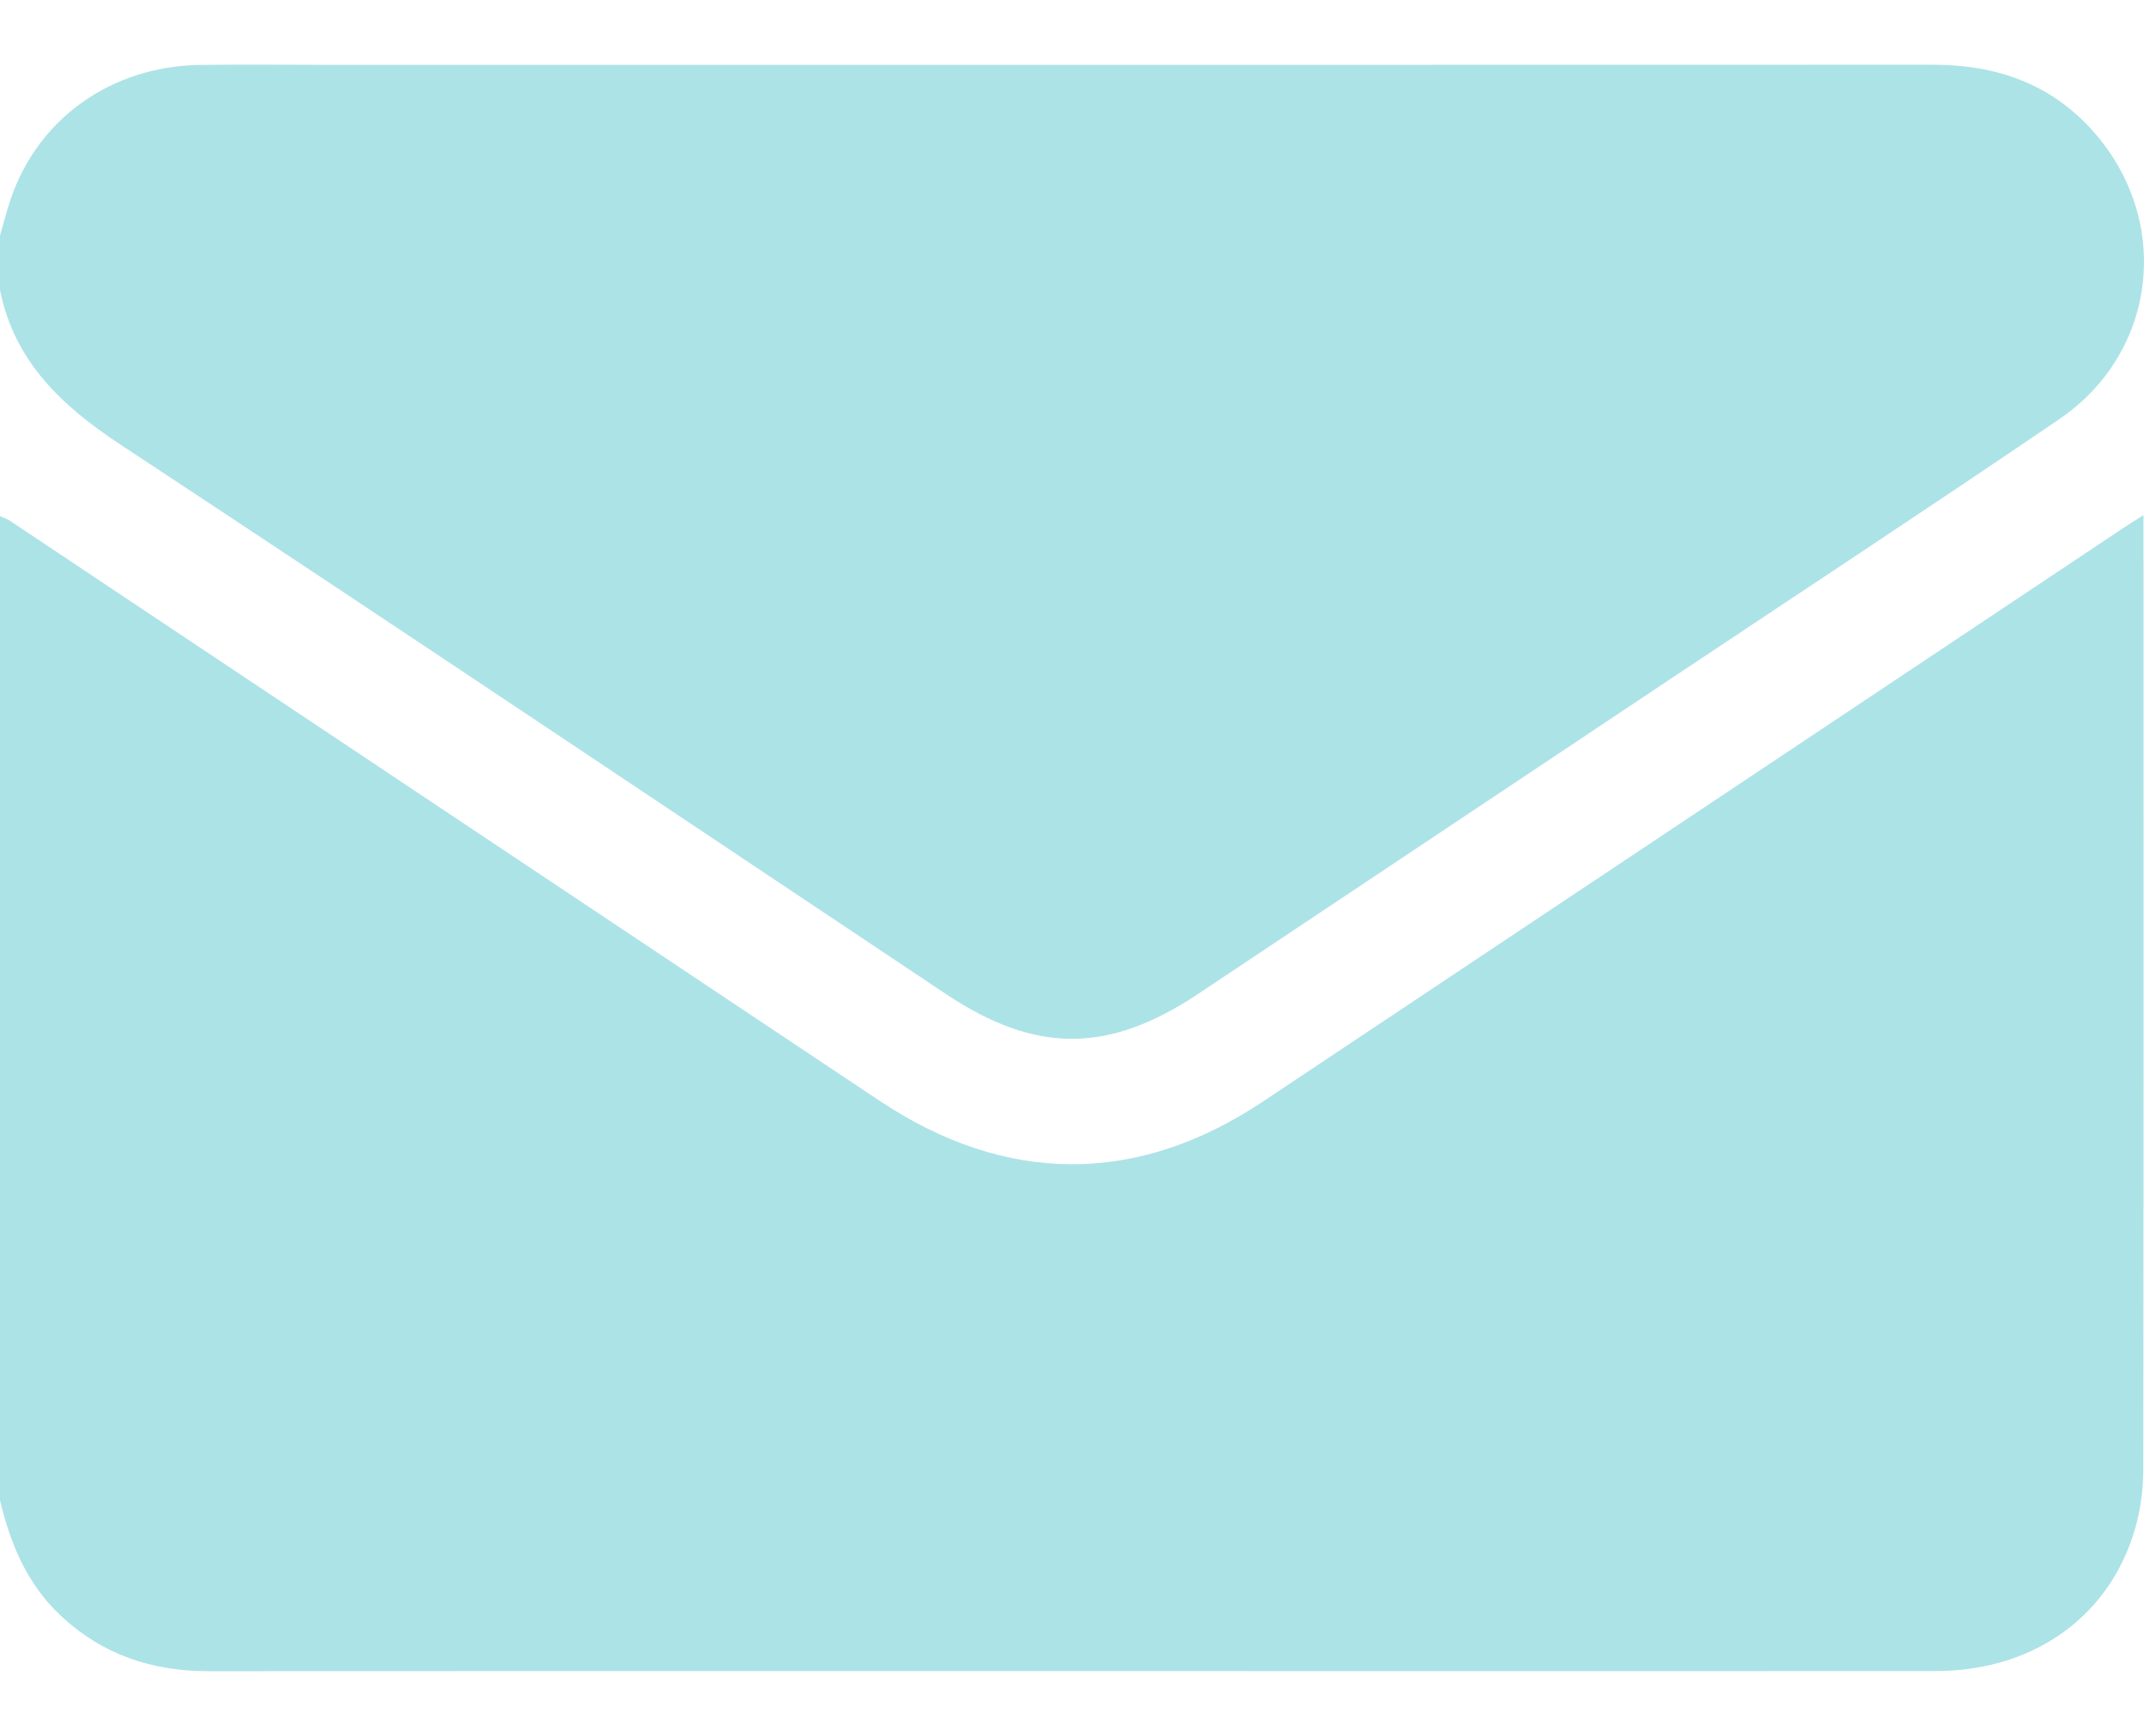 <svg viewBox="0 0 21 17" fill="none" xmlns="http://www.w3.org/2000/svg">
<path d="M0 14.693C0 11.48 0 8.268 0 5.056C0.031 5.069 0.064 5.078 0.091 5.096C2.932 6.99 5.773 8.885 8.613 10.779C9.851 11.605 11.135 11.611 12.367 10.79C15.175 8.92 17.981 7.048 20.787 5.178C20.847 5.138 20.909 5.1 20.995 5.045V5.212C20.995 8.273 20.997 11.335 20.993 14.396C20.993 14.565 20.972 14.739 20.931 14.903C20.704 15.803 19.943 16.366 18.956 16.366C16.161 16.368 13.366 16.366 10.571 16.366C7.777 16.366 4.886 16.365 2.043 16.367C1.486 16.367 0.997 16.204 0.588 15.816C0.262 15.509 0.101 15.117 0 14.693Z" fill="#ACE3E7"/>
<path d="M0 2.308C0.034 2.191 0.063 2.073 0.102 1.957C0.37 1.162 1.089 0.648 1.961 0.636C2.364 0.63 2.768 0.635 3.171 0.635C8.426 0.635 13.682 0.636 18.937 0.634C19.548 0.634 20.079 0.816 20.494 1.277C21.277 2.147 21.137 3.447 20.169 4.106C18.893 4.974 17.603 5.822 16.319 6.678C14.79 7.697 13.263 8.716 11.734 9.735C10.854 10.32 10.143 10.32 9.265 9.735C6.572 7.939 3.884 6.136 1.181 4.355C0.604 3.974 0.142 3.543 0 2.841V2.308Z" fill="#ACE3E7"/>
</svg>

